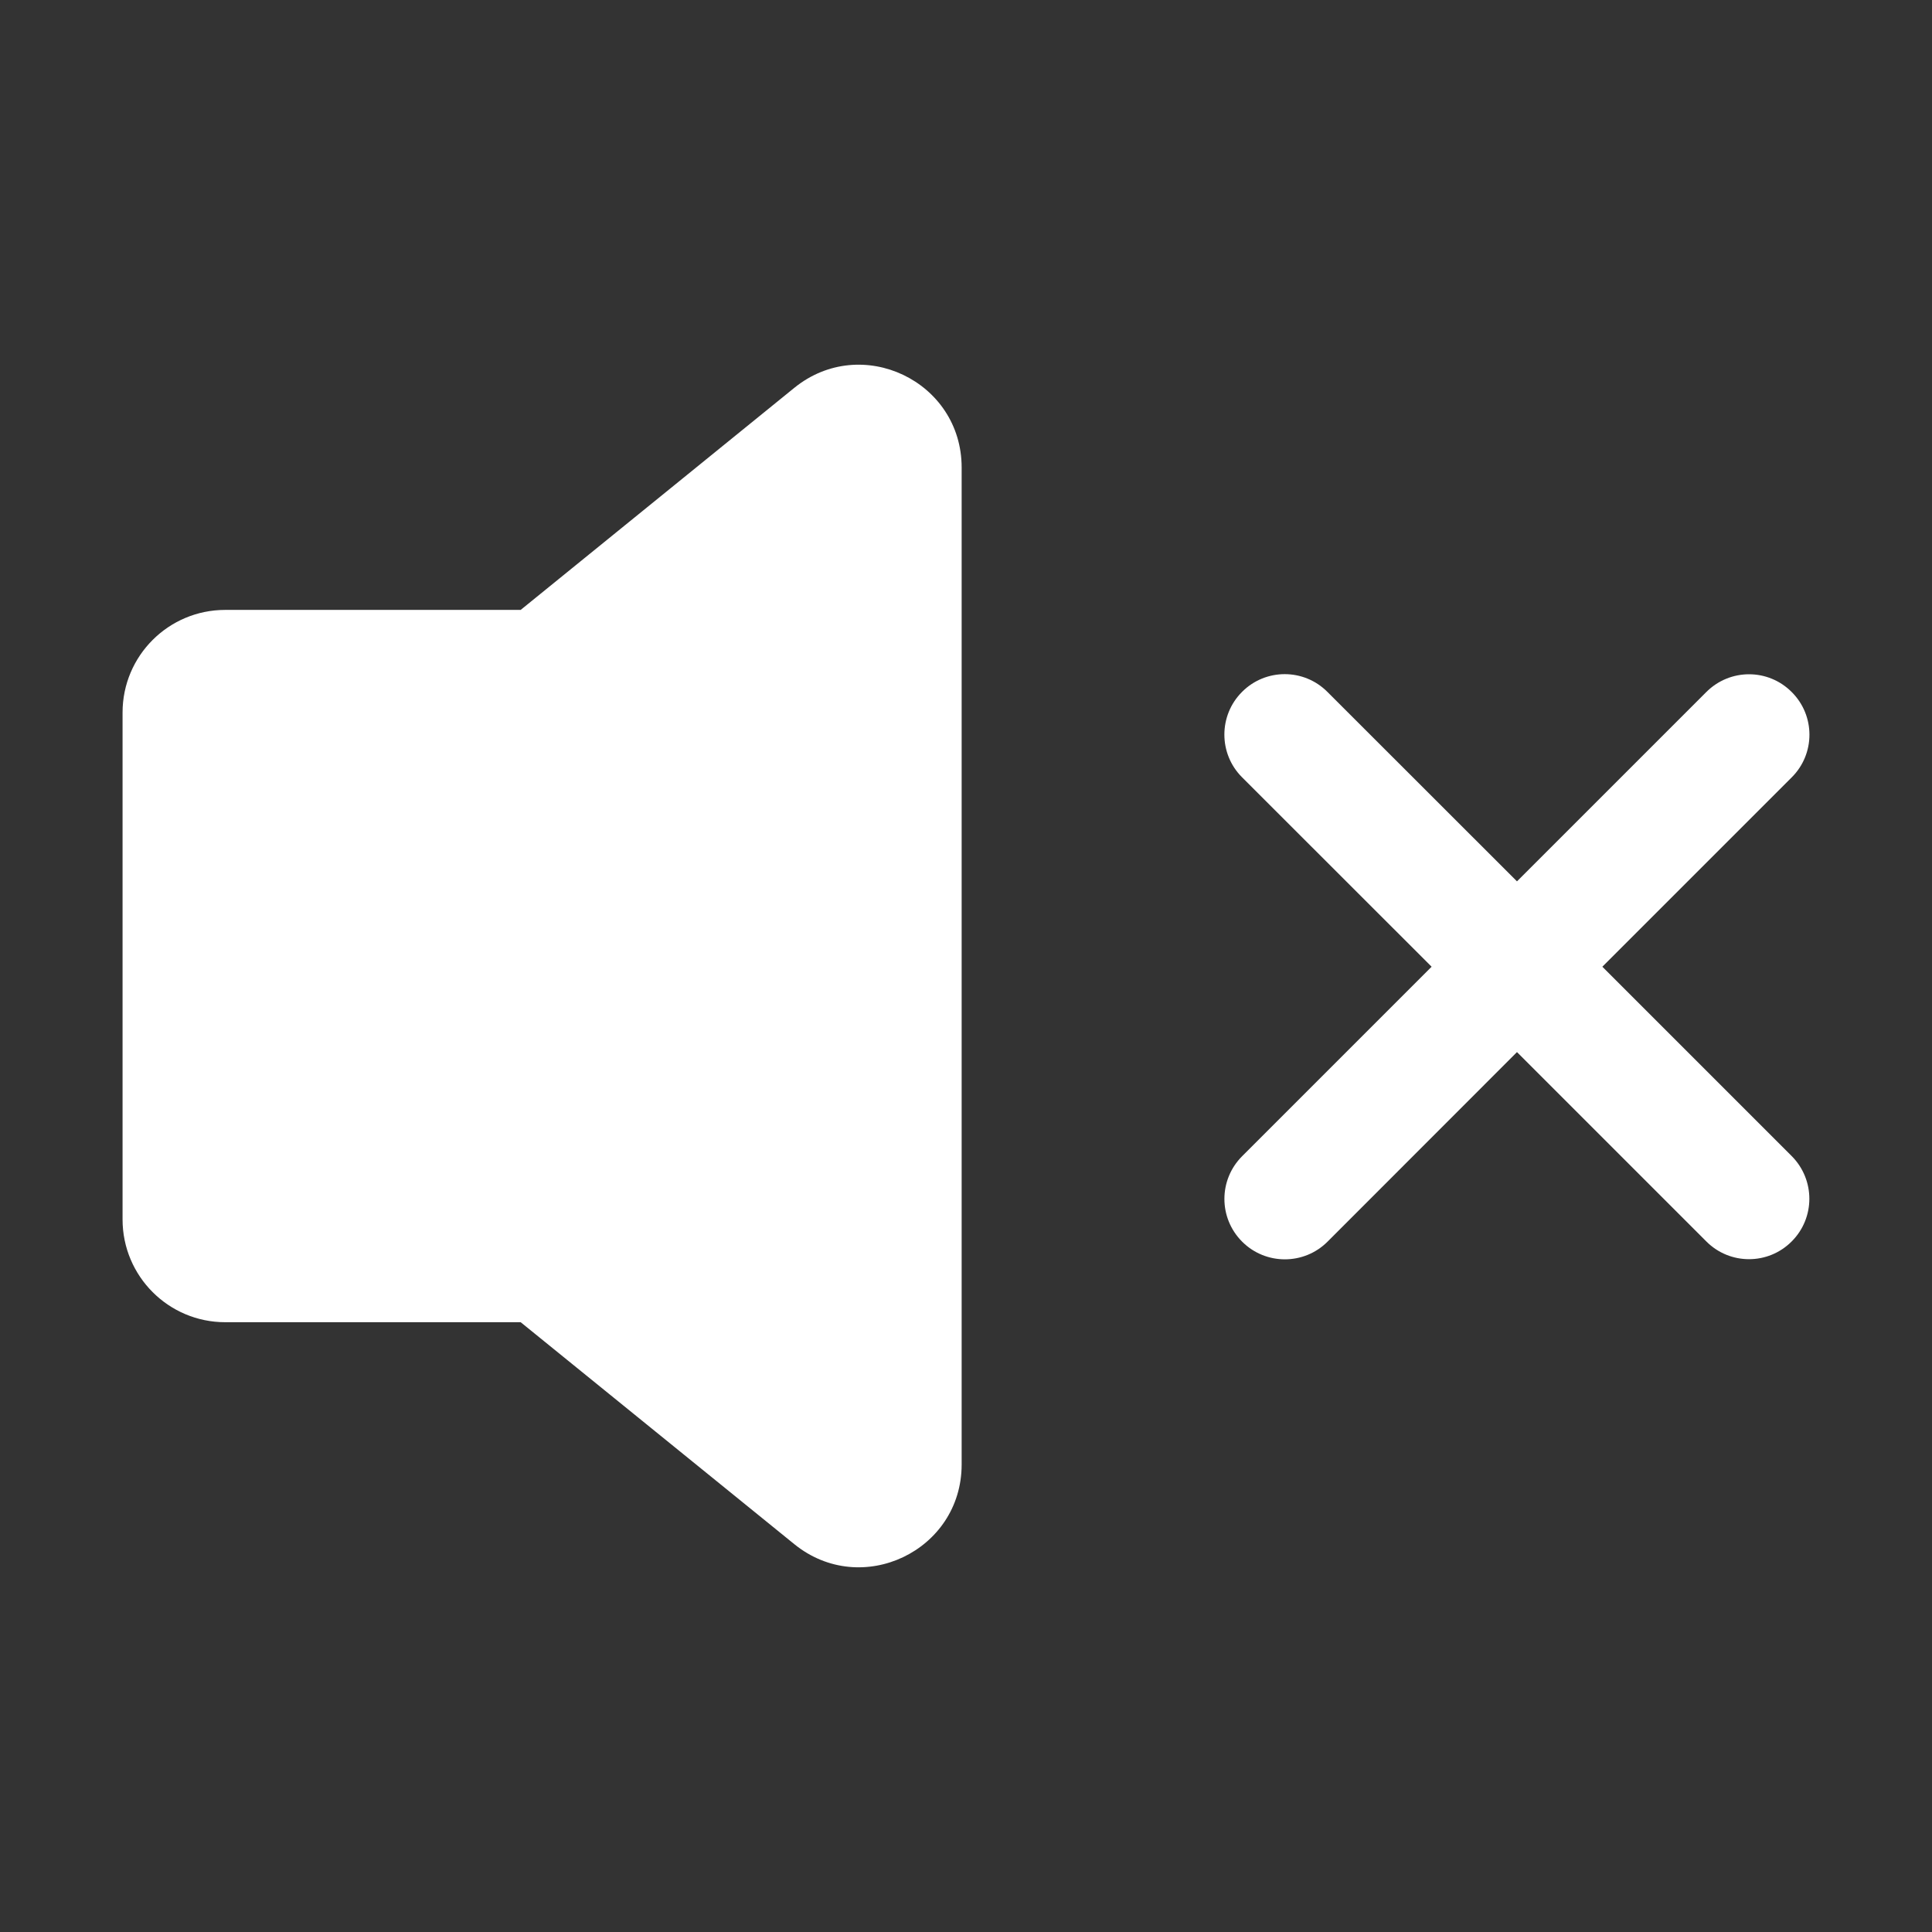 <svg width="16" height="16" viewBox="0 0 16 16" fill="none" xmlns="http://www.w3.org/2000/svg">
<rect x="0" y="0" width="16" height="16" fill="#333333" stroke="none"/>
<path fill-rule="evenodd" clip-rule="evenodd" d="M1.015 10.099C1.015 10.569 1.396 10.95 1.865 10.95H4.312L6.578 12.788C7.134 13.239 7.964 12.844 7.964 12.128V3.872C7.964 3.156 7.134 2.761 6.578 3.212L4.312 5.051L1.865 5.051C1.396 5.051 1.015 5.431 1.015 5.901V10.099ZM10.286 5.73C10.481 5.534 10.798 5.534 10.993 5.73L12.563 7.299L14.131 5.731C14.327 5.535 14.643 5.535 14.838 5.731C15.034 5.926 15.034 6.243 14.838 6.438L13.27 8.006L14.838 9.574C15.033 9.77 15.033 10.086 14.838 10.281C14.643 10.477 14.326 10.477 14.131 10.281L12.563 8.713L10.994 10.283C10.799 10.478 10.482 10.478 10.287 10.283C10.091 10.087 10.091 9.771 10.287 9.575L11.856 8.006L10.286 6.437C10.091 6.242 10.091 5.925 10.286 5.73Z" fill="white"/>
</svg>
